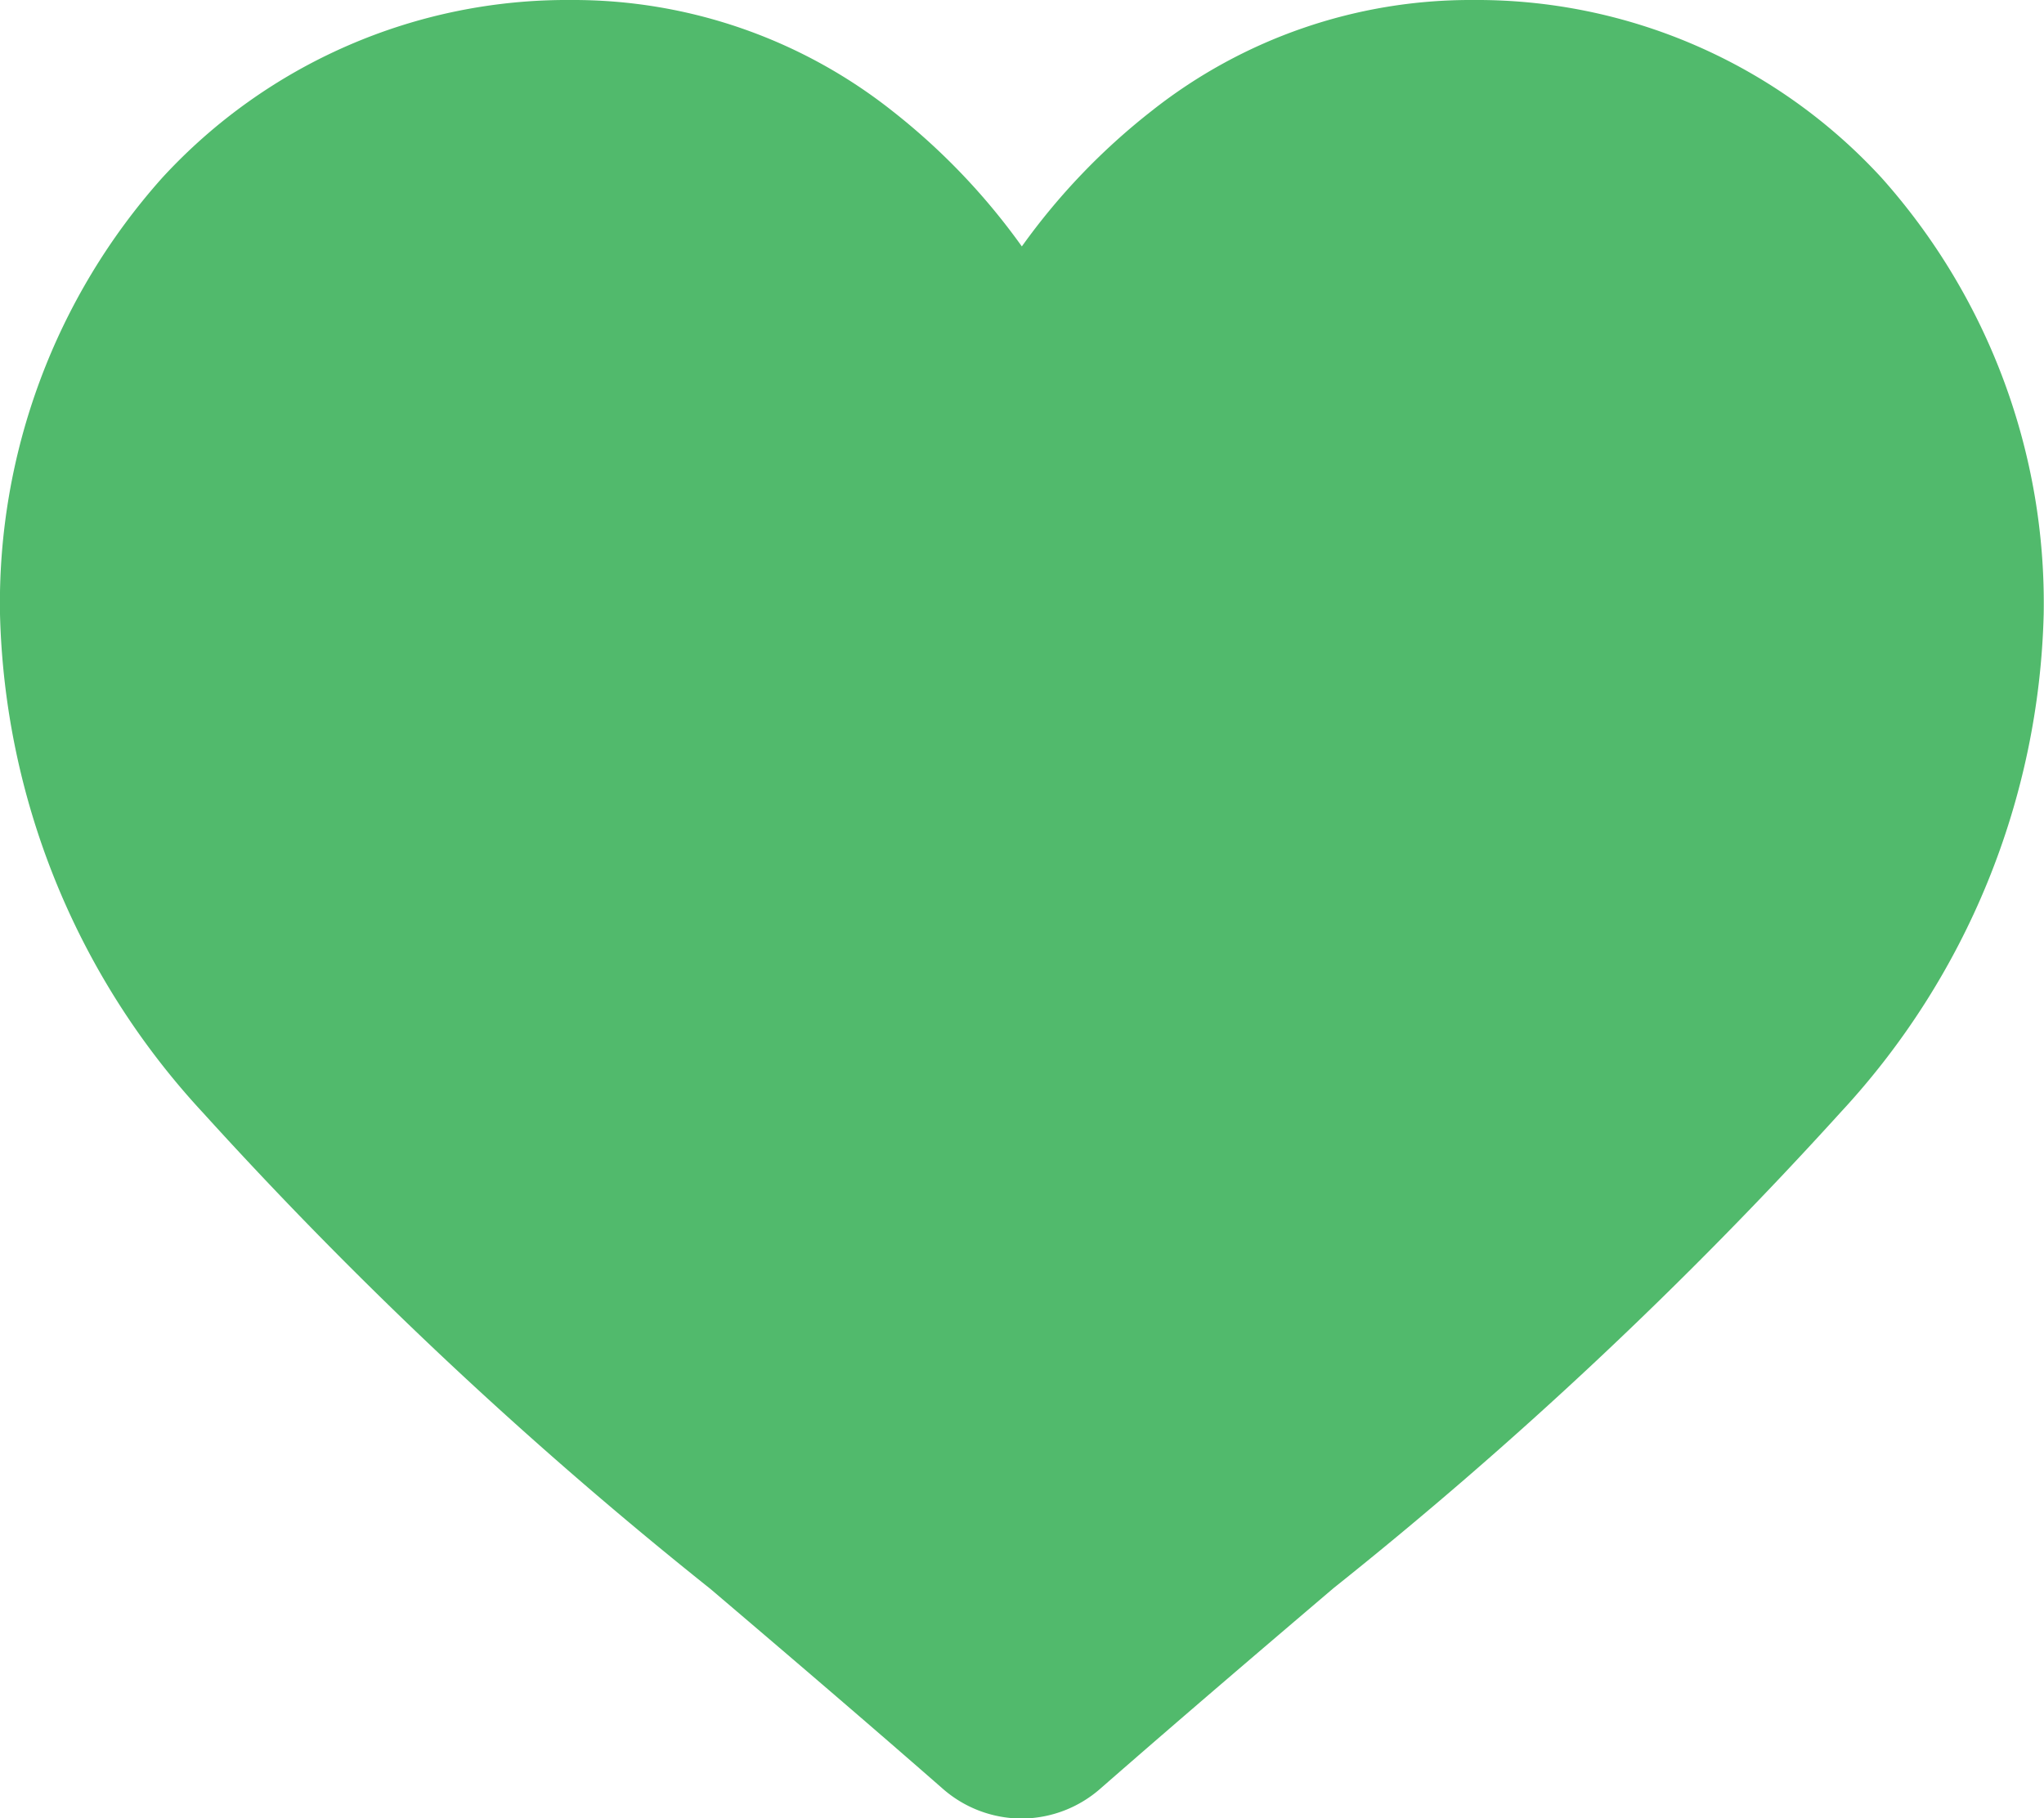 <svg xmlns="http://www.w3.org/2000/svg" width="20.003" height="17.796" viewBox="0 0 20.003 17.796">
  <path id="heart" d="M10,17.8a1.173,1.173,0,0,1-.773-.291c-.808-.707-1.587-1.371-2.274-1.956l0,0a42.3,42.3,0,0,1-4.966-4.661A7.445,7.445,0,0,1,0,6.011a6.252,6.252,0,0,1,1.587-4.27A5.379,5.379,0,0,1,5.588,0,5.031,5.031,0,0,1,8.731,1.085,6.43,6.43,0,0,1,10,2.412a6.431,6.431,0,0,1,1.271-1.327A5.031,5.031,0,0,1,14.415,0a5.379,5.379,0,0,1,4,1.742A6.252,6.252,0,0,1,20,6.011a7.444,7.444,0,0,1-1.984,4.873,42.293,42.293,0,0,1-4.966,4.661c-.689.587-1.469,1.252-2.279,1.96A1.174,1.174,0,0,1,10,17.8ZM5.588,1.172Z" fill="#51ba6c"/>
</svg>
